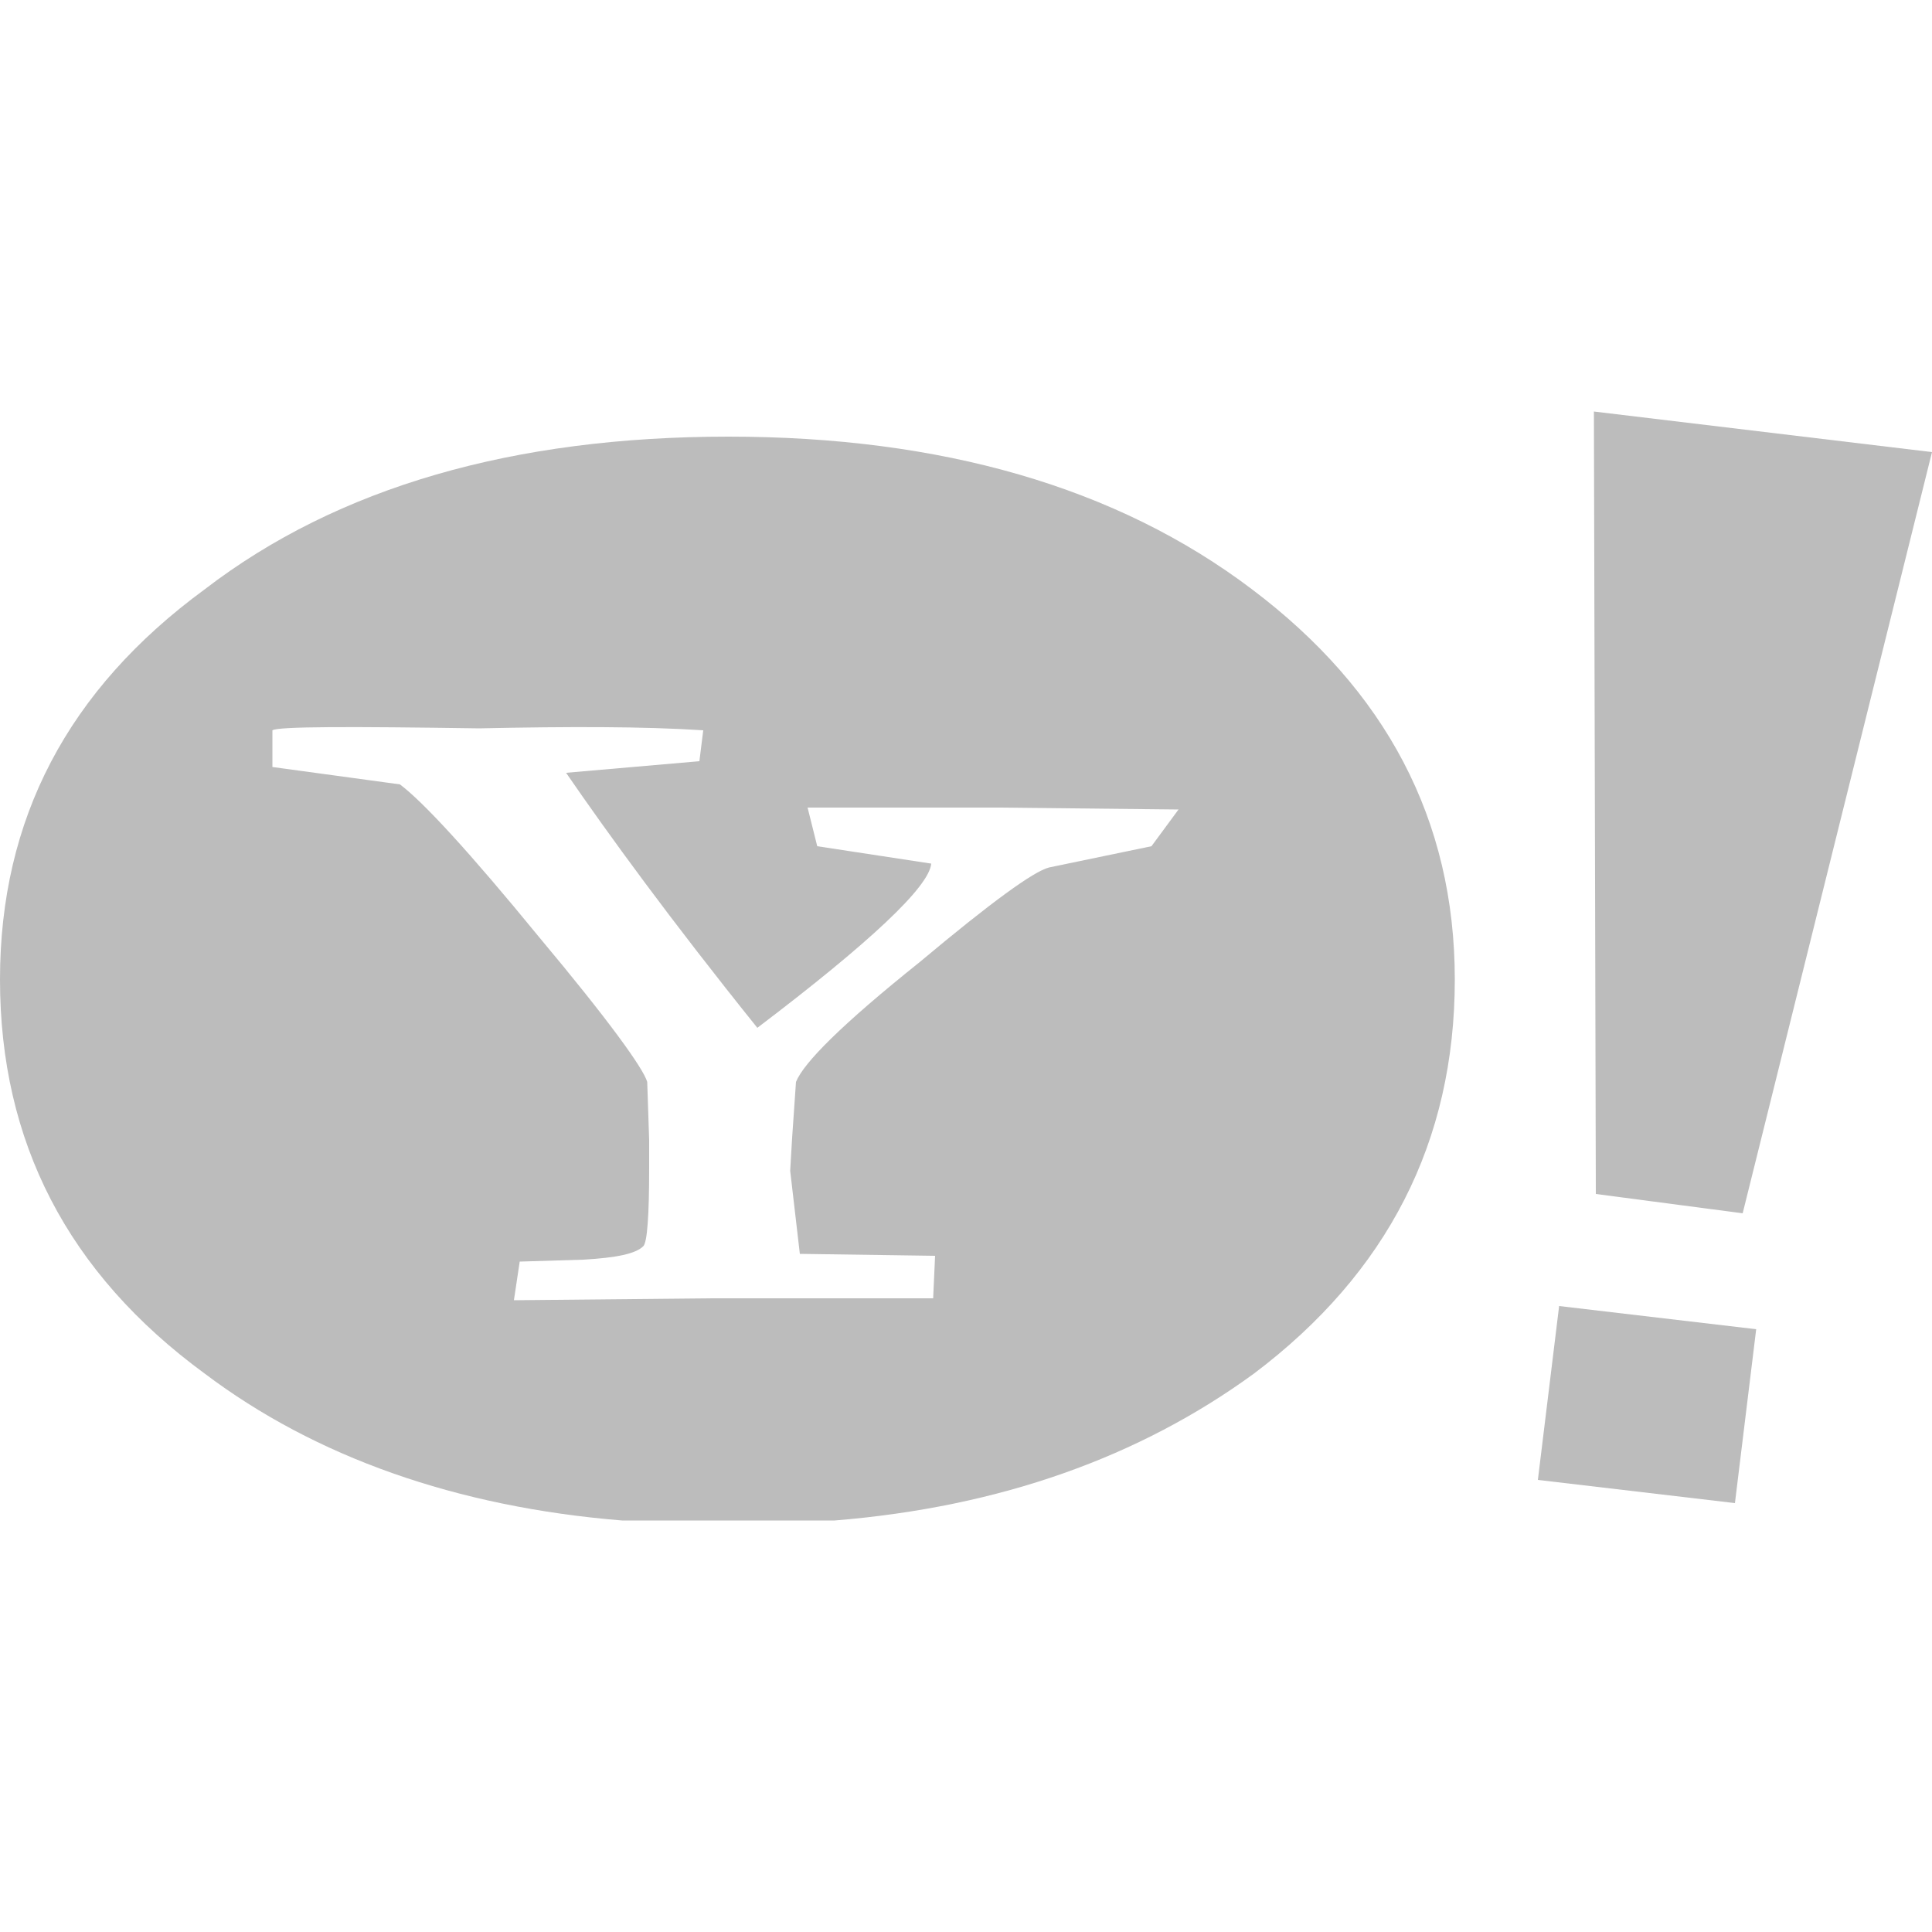 <?xml version="1.0" encoding="utf-8"?>
<!-- Generator: Adobe Illustrator 16.0.0, SVG Export Plug-In . SVG Version: 6.00 Build 0)  -->
<!DOCTYPE svg PUBLIC "-//W3C//DTD SVG 1.1//EN" "http://www.w3.org/Graphics/SVG/1.1/DTD/svg11.dtd">
<svg version="1.1" id="socialicious" xmlns="http://www.w3.org/2000/svg" xmlns:xlink="http://www.w3.org/1999/xlink" x="0px"
	 y="0px" width="100px" height="100px" viewBox="0 0 100 100" style="enable-background:new 0 0 100 100;" xml:space="preserve">
<style type="text/css">
<![CDATA[
	.st0{fill:#464342;}
	.st1{fill:#E14C26;}
	.st2{fill:#E84C24;}
	.st3{fill:#EA4C89;}
	.st4{fill:#EB2629;}
	.st5{fill:#ED1E83;}
	.st6{fill:#1FB7EA;}
	.st7{fill:#EF3F53;}
	.st8{fill:#5597D1;}
	.st9{fill:#8B2C8E;}
	.st10{fill:#BBBBBB;}
	.st11{fill:#BCBCBC;}
	.st12{fill:#F26722;}
	.st13{fill:#5A481C;}
	.st14{fill:url(#SVGID_1_);}
	.st15{fill:url(#SVGID_2_);}
	.st16{fill:#2CAAE1;}
	.st17{fill-rule:evenodd;clip-rule:evenodd;fill:#BCBCBC;}
	.st18{fill:#638CB1;}
	.st19{fill:#CA3C27;}
	.st20{fill:#CB2027;}
	.st21{fill:#303030;}
	.st22{fill:#33373D;}
	.st23{fill:#00A8E1;}
	.st24{fill:#065897;}
	.st25{fill:#3D5B99;}
	.st26{fill:#3F729B;}
	.st27{fill:#75C044;}
	.st28{fill:#A52F23;}
	.st29{fill:#0BBADF;}
	.st30{fill:#A72822;}
	.st31{fill:#DC2726;}
	.st32{fill:#4064AF;}
	.st33{fill:url(#soundcloud_2_);}
	.st34{fill:#45556B;}
]]>
</style>
<g id="yahoo_1_">
	<polygon class="st17" points="89.8,77.8 79.6,76.6 80.7,67.6 90.9,68.8 89.8,77.8 	"/>
	<polygon class="st17" points="100,23.4 82.5,21.3 82.6,61.8 90.2,62.8 100,23.4 	"/>
	<path class="st17" d="M64.8,30.5c-7-5.3-16.1-7.9-27.1-7.9c-11.1,0-20.2,2.6-27.1,7.9C3.5,35.7,0,42.4,0,50.7
		c0,8.4,3.5,15.2,10.6,20.4c5.7,4.3,13,6.9,21.6,7.6h11c8.6-0.7,15.8-3.3,21.7-7.6c6.9-5.2,10.4-12,10.4-20.4
		C75.3,42.4,71.7,35.7,64.8,30.5z M59.6,43.8l-5.3,1.1c-0.8,0.2-3,1.8-6.7,4.9c-4,3.2-6,5.2-6.4,6.2L41,58.9l-0.1,1.7l0.5,4.3l7,0.1
		l-0.1,2.2H36.8l-10.2,0.1l0.3-2l3.3-0.1c1.7-0.1,2.7-0.3,3.1-0.7c0.2-0.2,0.3-1.6,0.3-4V59l-0.1-3c-0.2-0.7-2-3.2-5.6-7.5
		c-3.6-4.4-6-7-7.2-7.9l-6.6-0.9v-1.9c0.3-0.2,4-0.2,10.7-0.1c4.7-0.1,8.5-0.1,11.6,0.1l-0.2,1.6L29.3,40c2.2,3.2,5.4,7.6,9.9,13.2
		c5.8-4.4,8.9-7.3,9-8.5l-5.9-0.9l-0.5-2h9.9l9.3,0.1L59.6,43.8z"/>
</g>
</svg>
